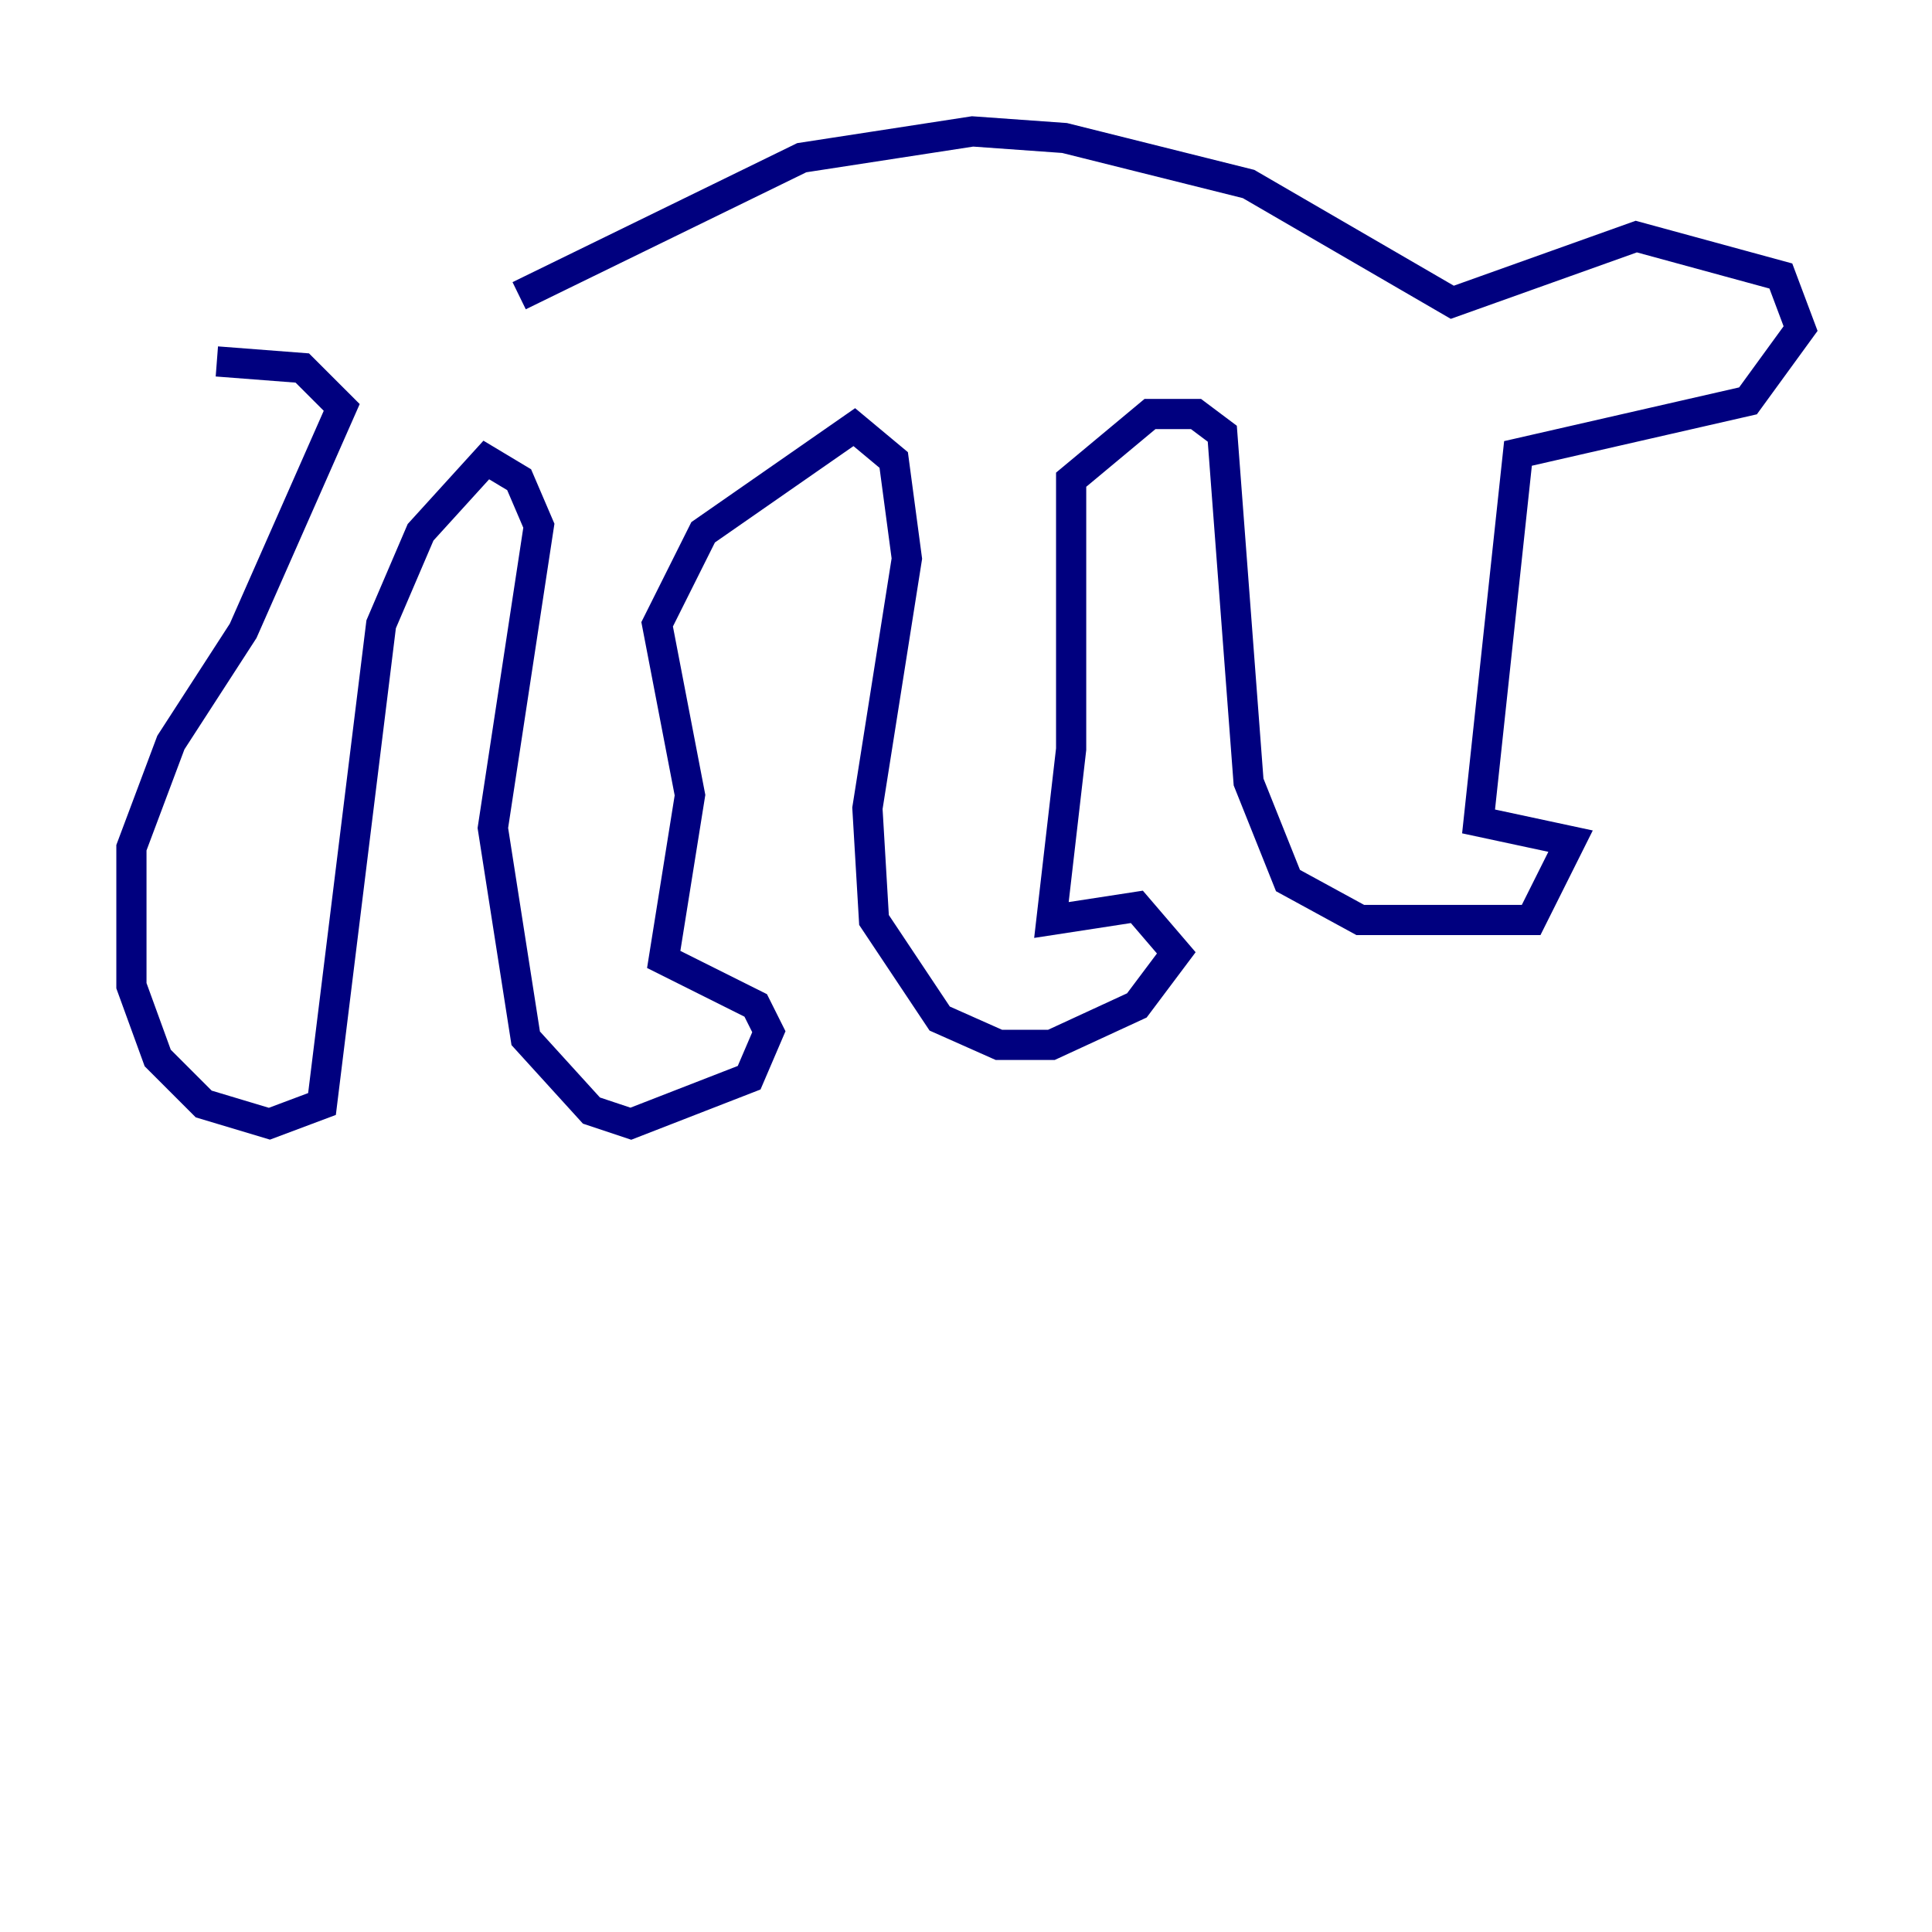 <?xml version="1.0" encoding="utf-8" ?>
<svg baseProfile="tiny" height="128" version="1.2" viewBox="0,0,128,128" width="128" xmlns="http://www.w3.org/2000/svg" xmlns:ev="http://www.w3.org/2001/xml-events" xmlns:xlink="http://www.w3.org/1999/xlink"><defs /><polyline fill="none" points="34.395,19.592 53.116,10.449 64.435,8.707 70.531,9.143 82.721,12.191 96.218,20.027 108.408,15.674 117.986,18.286 119.293,21.769 115.809,26.558 100.571,30.041 97.959,54.422 104.054,55.728 101.442,60.952 90.122,60.952 85.333,58.34 82.721,51.809 80.98,28.735 79.238,27.429 76.191,27.429 70.966,31.782 70.966,49.633 69.66,60.952 75.32,60.082 77.932,63.129 75.32,66.612 69.66,69.225 66.177,69.225 62.258,67.483 57.905,60.952 57.469,53.551 60.082,37.007 59.211,30.476 56.599,28.299 46.585,35.265 43.537,41.361 45.714,52.68 43.973,63.565 50.068,66.612 50.939,68.354 49.633,71.401 41.796,74.449 39.184,73.578 34.83,68.789 32.653,54.857 35.701,34.83 34.395,31.782 32.218,30.476 27.864,35.265 25.252,41.361 21.333,73.143 17.85,74.449 13.497,73.143 10.449,70.095 8.707,65.306 8.707,56.163 11.32,49.197 16.109,41.796 22.64,26.993 20.027,24.381 14.367,23.946" stroke="#00007f" stroke-width="2" /></svg>